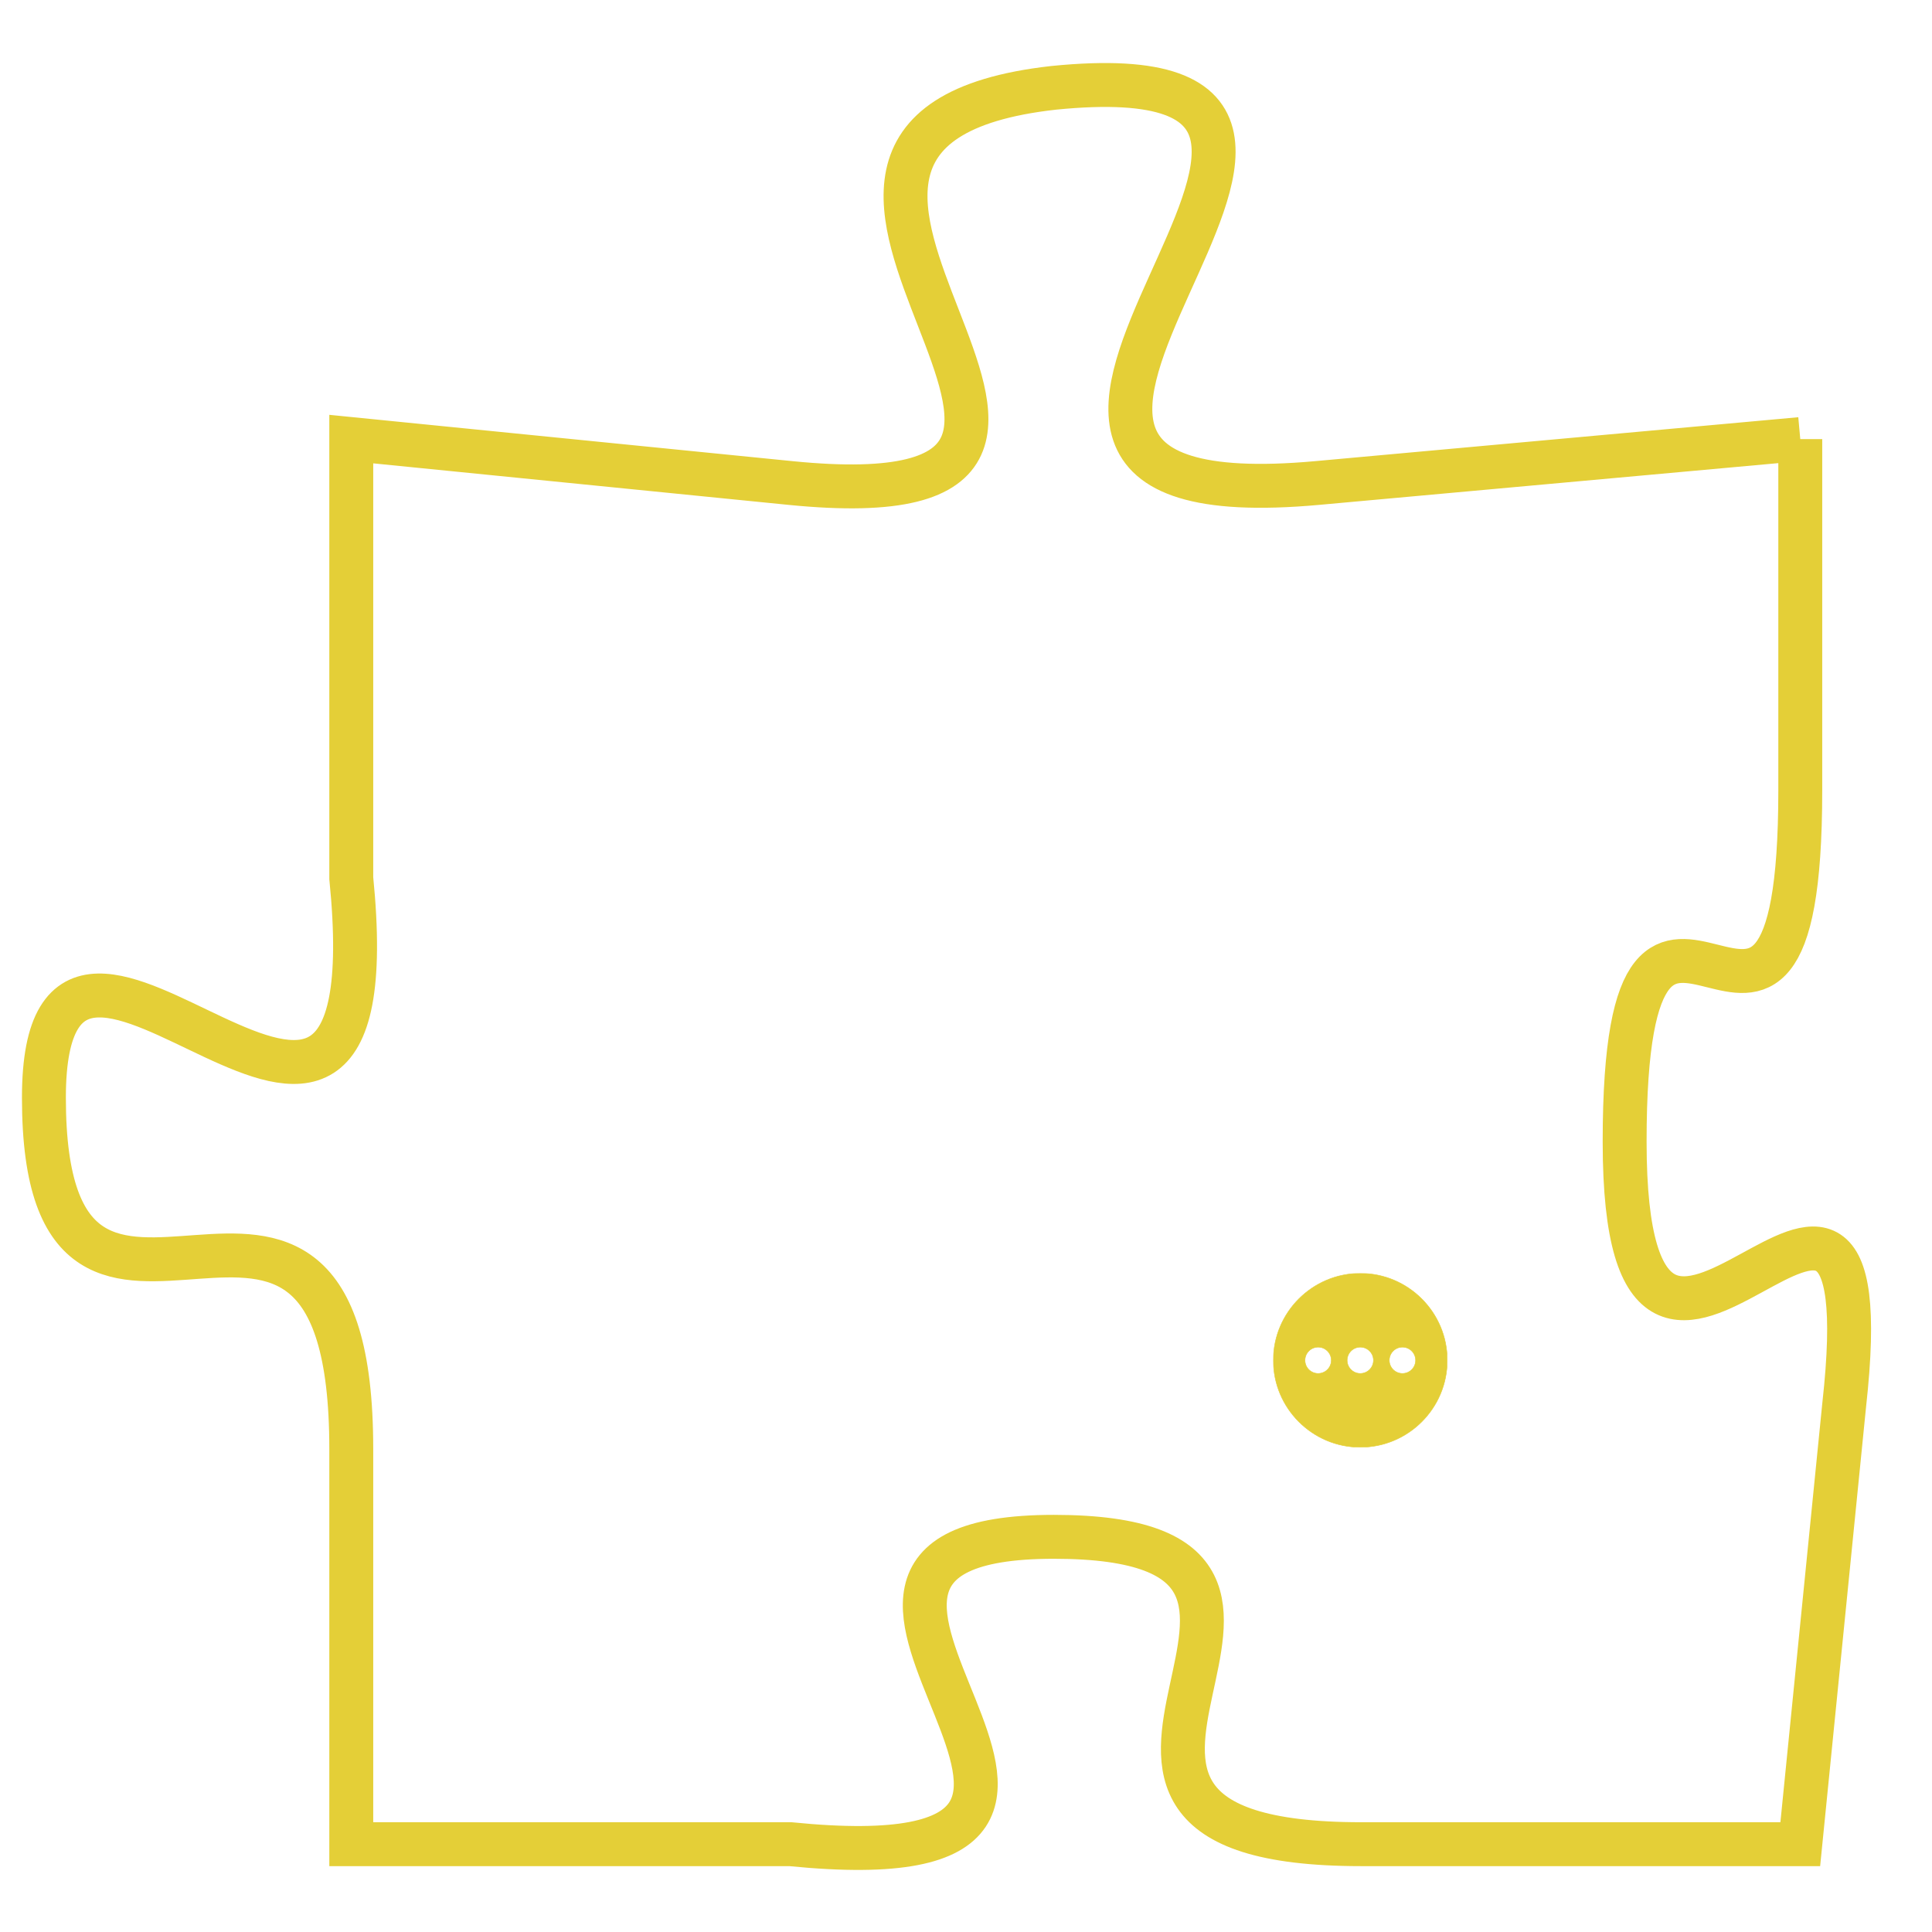 <svg version="1.1" xmlns="http://www.w3.org/2000/svg" xmlns:xlink="http://www.w3.org/1999/xlink" fill="transparent" x="0" y="0" width="350" height="350" preserveAspectRatio="xMinYMin slice"><style type="text/css">.links{fill:transparent;stroke: #E4CF37;}.links:hover{fill:#63D272; opacity:0.4;}</style><defs><g id="allt"><path id="t2065" d="M3828,480 L3817,481 C3806,482 3821,471 3811,472 C3802,473 3815,482 3805,481 L3795,480 3795,480 L3795,490 C3796,500 3788,488 3788,495 C3788,503 3795,494 3795,503 L3795,512 3795,512 L3805,512 C3815,513 3803,505 3811,505 C3819,505 3809,512 3818,512 L3828,512 3828,512 L3829,502 C3830,493 3824,505 3824,496 C3824,487 3828,497 3828,488 L3828,480"/></g><clipPath id="c" clipRule="evenodd" fill="transparent"><use href="#t2065"/></clipPath></defs><svg viewBox="3787 470 44 44" preserveAspectRatio="xMinYMin meet"><svg width="4380" height="2430"><g><image crossorigin="anonymous" x="0" y="0" href="https://nftpuzzle.license-token.com/assets/completepuzzle.svg" width="100%" height="100%" /><g class="links"><use href="#t2065"/></g></g></svg><svg x="3816" y="499" height="9%" width="9%" viewBox="0 0 330 330"><g><a xlink:href="https://nftpuzzle.license-token.com/" class="links"><title>See the most innovative NFT based token software licensing project</title><path fill="#E4CF37" id="more" d="M165,0C74.019,0,0,74.019,0,165s74.019,165,165,165s165-74.019,165-165S255.981,0,165,0z M85,190 c-13.785,0-25-11.215-25-25s11.215-25,25-25s25,11.215,25,25S98.785,190,85,190z M165,190c-13.785,0-25-11.215-25-25 s11.215-25,25-25s25,11.215,25,25S178.785,190,165,190z M245,190c-13.785,0-25-11.215-25-25s11.215-25,25-25 c13.785,0,25,11.215,25,25S258.785,190,245,190z"></path></a></g></svg></svg></svg>